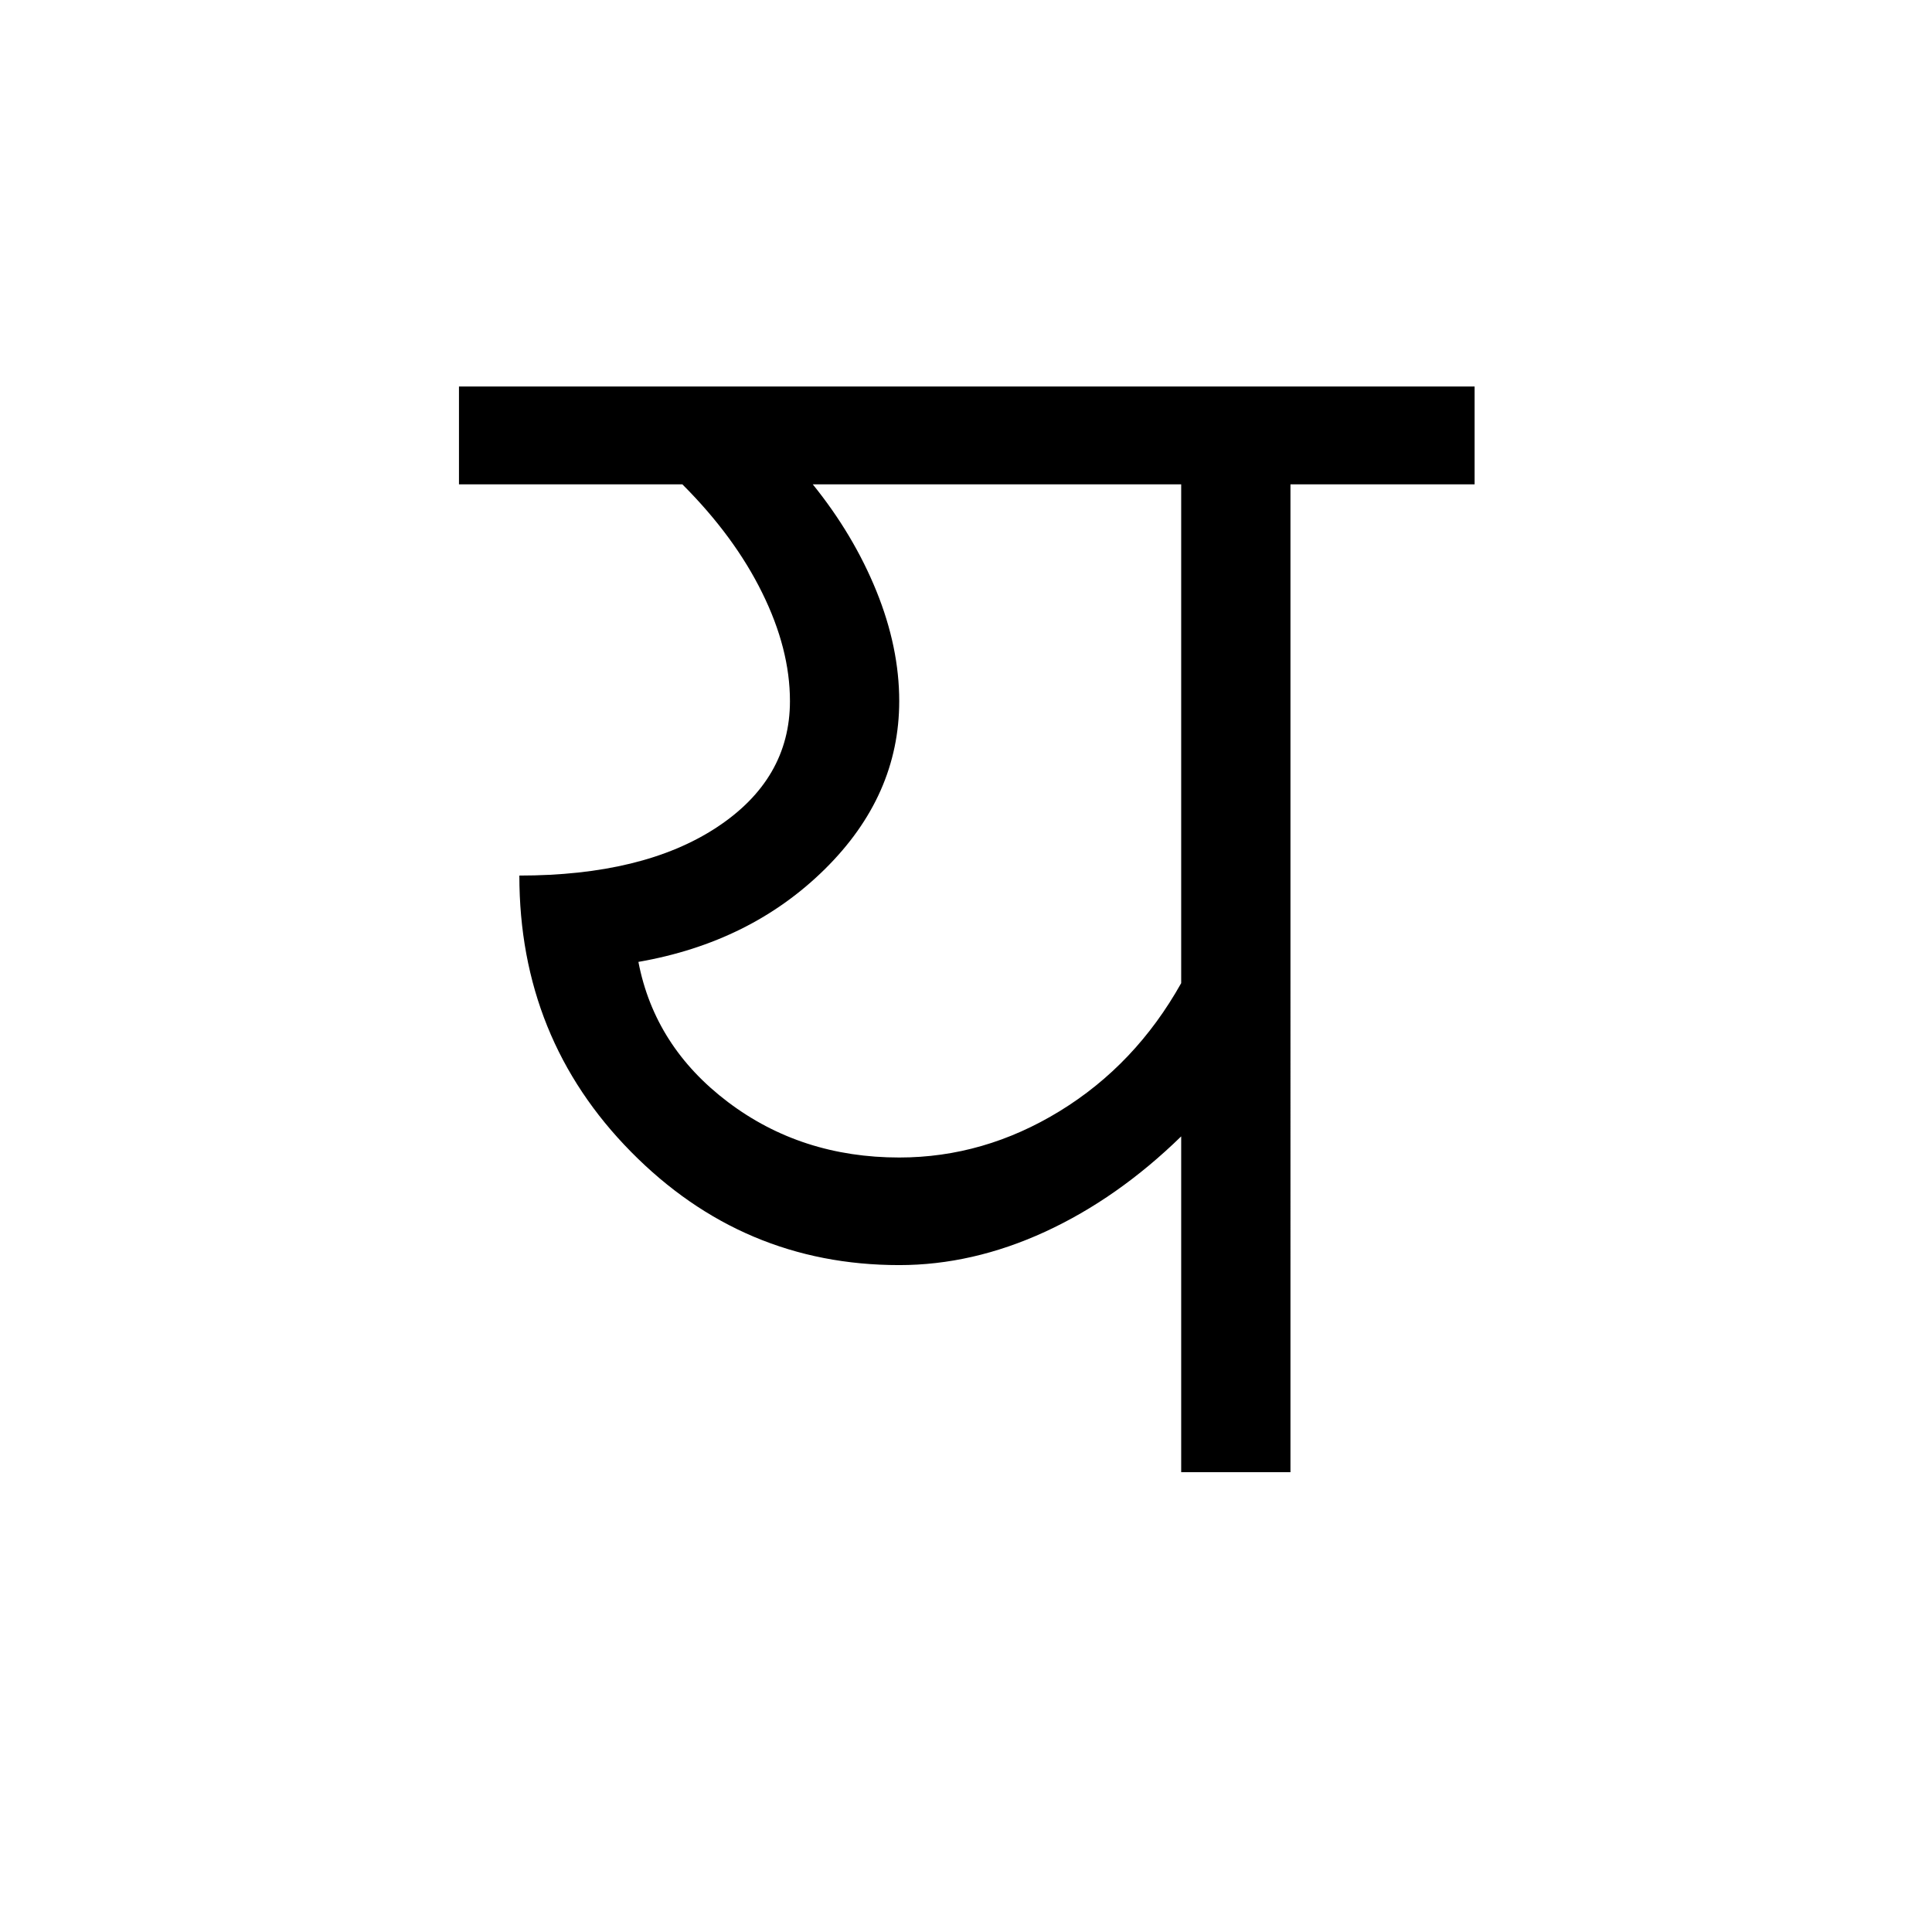 <?xml version='1.0' encoding='UTF-8'?>
<svg xmlns="http://www.w3.org/2000/svg" xmlns:xlink="http://www.w3.org/1999/xlink" width="250px" height="250px" viewBox="0 0 250 250" y="0px" x="0px" enable-background="new 0 0 250 250"><defs><symbol overflow="visible" id="c4728daba"><path d="M54.219-40.719c7.312 0 14.234-2 20.765-6 6.54-4.008 11.782-9.531 15.72-16.562v-64.547H43.03c3.52 4.355 6.266 8.96 8.235 13.812 1.968 4.856 2.953 9.602 2.953 14.235 0 8.156-3.203 15.402-9.61 21.734-6.398 6.324-14.445 10.328-24.14 12.016 1.406 7.312 5.27 13.36 11.593 18.14 6.333 4.782 13.72 7.172 22.157 7.172zm-56.969-87.11v-12.655h131.422v12.656h-23.828V0h-14.14v-43.453c-5.481 5.344-11.352 9.46-17.61 12.344-6.262 2.875-12.555 4.312-18.875 4.312-13.5 0-25.07-4.883-34.703-14.656-9.637-9.77-14.453-21.688-14.453-35.75 10.687 0 19.19-2.07 25.515-6.219 6.332-4.156 9.5-9.61 9.5-16.36 0-4.5-1.2-9.171-3.594-14.015-2.386-4.851-5.828-9.531-10.328-14.031zm0 0"/></symbol></defs><use xlink:href="#c4728daba" x="62.141" y="190.5"/></svg>